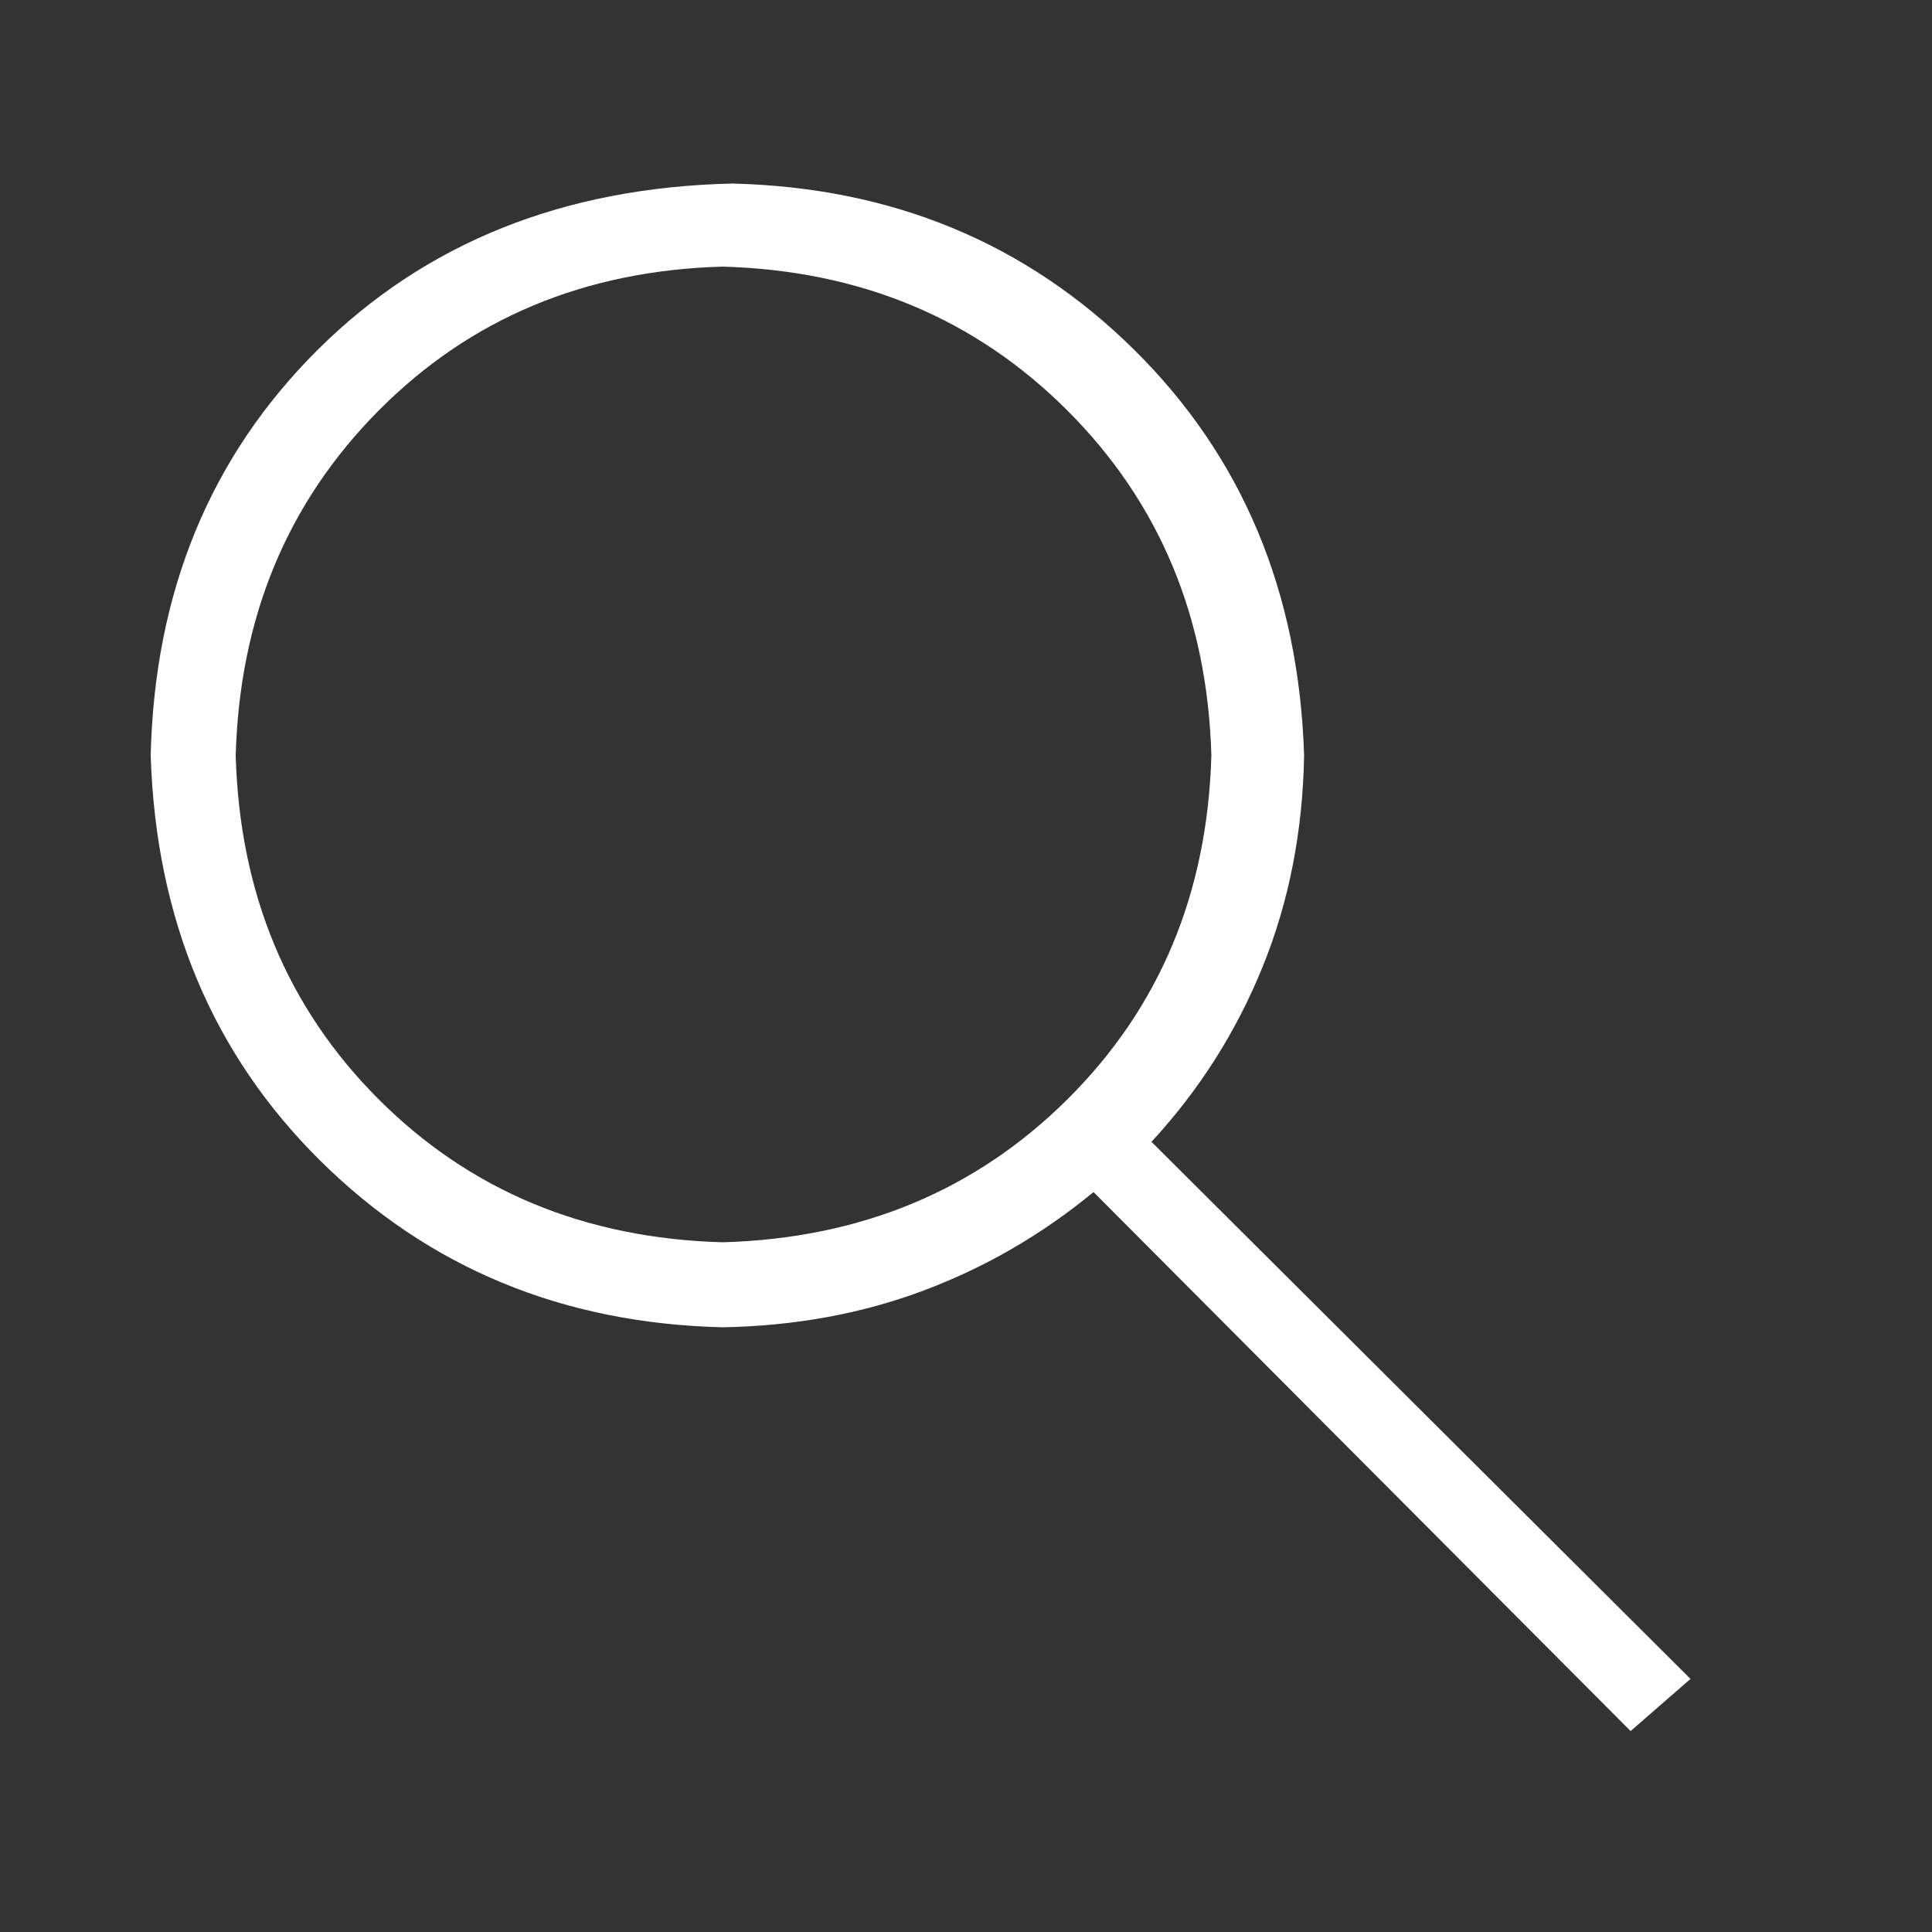 <svg
  viewBox="0 -1000 1000 1000"
  xmlns="http://www.w3.org/2000/svg"
>
  <rect x="0" y="-1000" width="1000" height="1000" fill="#333333" stroke="none"/>
  <path
    fill="white"
    transform="scale(1,-1)"
    d="M875 131l-279 278q37 40 57.5 90.5t21.5 109.5q-4 127 -88 210t-208 86q-131 -3 -214.5 -86t-86.5 -210q4 -127 88 -210t208 -86q56 1 104 19t88 51l278 -279zM374 357q-107 3 -178 74t-74 178q3 107 74 178.5t178 74.5q107 -3 178.5 -74.5t74.5 -178.5 q-3 -107 -74.5 -178t-178.5 -74z"
  />
</svg>
